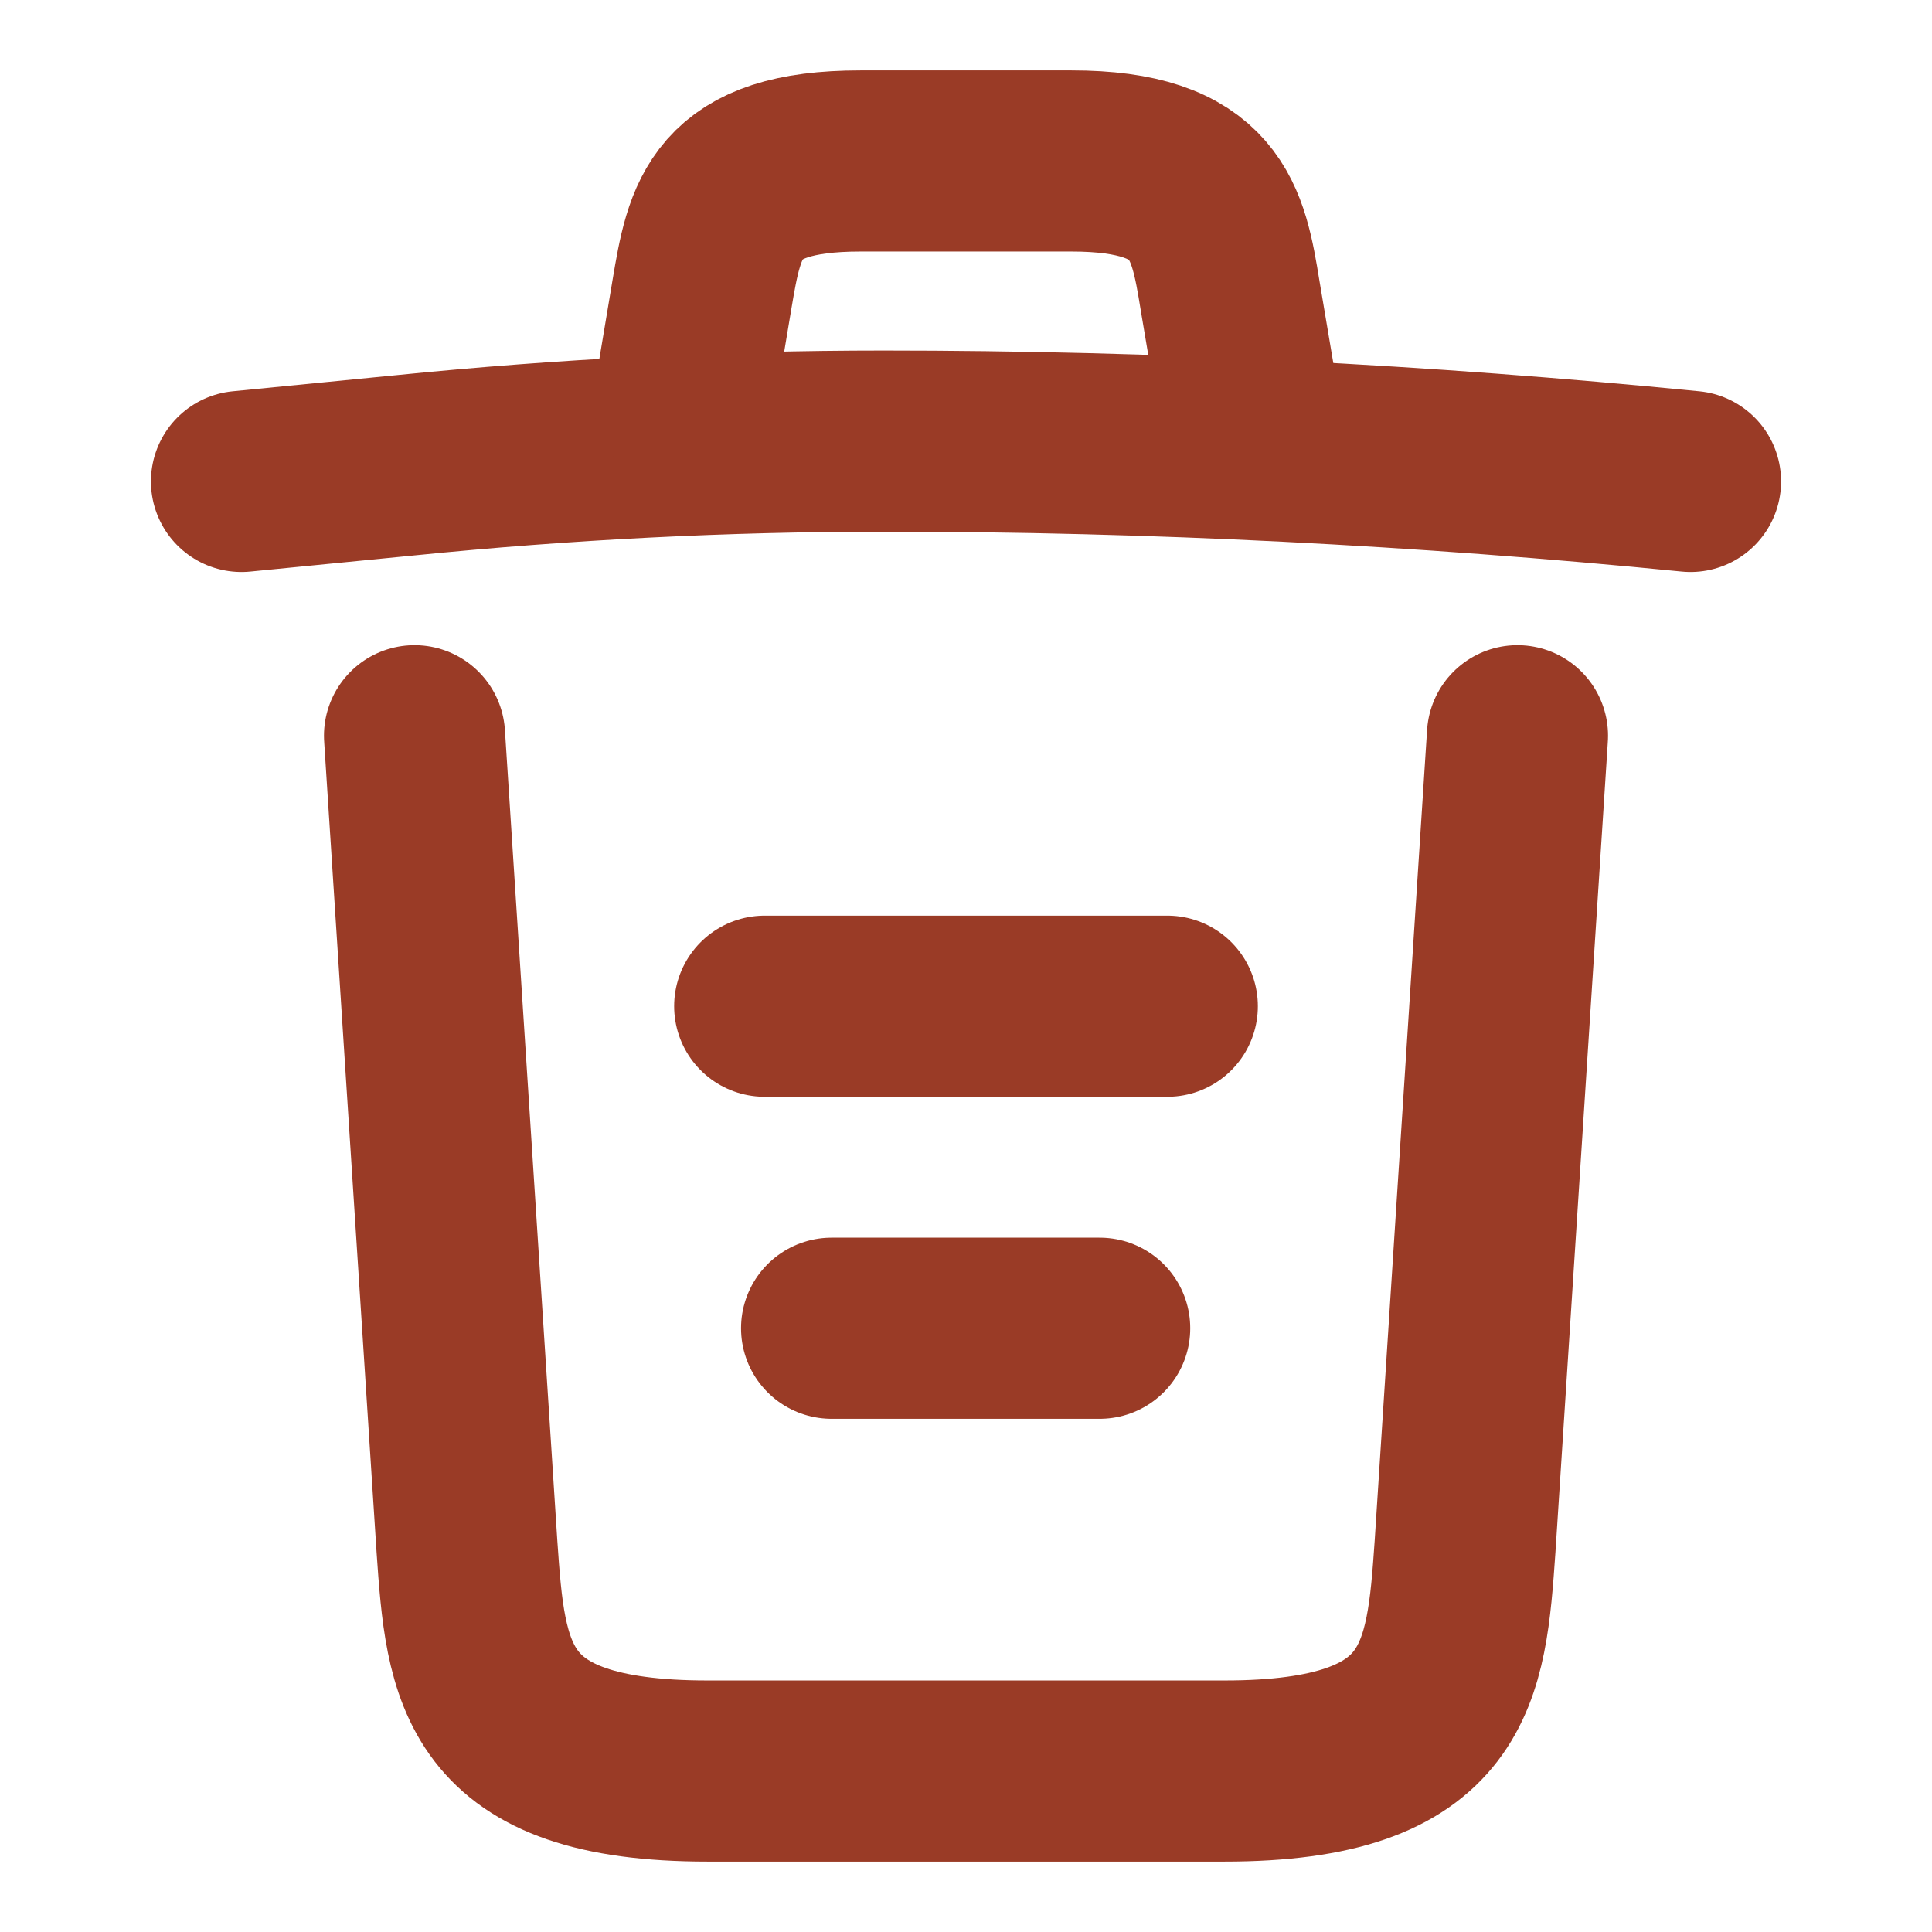 <svg width="16" height="16" viewBox="0 0 16 16" fill="none" xmlns="http://www.w3.org/2000/svg">
<path d="M14 3.987C11.78 3.767 9.547 3.653 7.32 3.653C6 3.653 4.68 3.72 3.36 3.853L2 3.987" stroke="#9A3B26" stroke-width="1.5" stroke-linecap="round" stroke-linejoin="round"/>
<path d="M5.667 3.313L5.813 2.44C5.92 1.807 6 1.333 7.127 1.333H8.873C10 1.333 10.087 1.833 10.187 2.447L10.333 3.313" stroke="#9A3B26" stroke-width="1.5" stroke-linecap="round" stroke-linejoin="round"/>
<path d="M12.567 6.093L12.133 12.807C12.06 13.853 12 14.667 10.14 14.667H5.86C4 14.667 3.94 13.853 3.867 12.807L3.433 6.093" stroke="#9A3B26" stroke-width="1.5" stroke-linecap="round" stroke-linejoin="round"/>
<path d="M6.887 11H9.107" stroke="#9A3B26" stroke-width="1.5" stroke-linecap="round" stroke-linejoin="round"/>
<path d="M6.333 8.333H9.667" stroke="#9A3B26" stroke-width="1.5" stroke-linecap="round" stroke-linejoin="round"/>
</svg>
